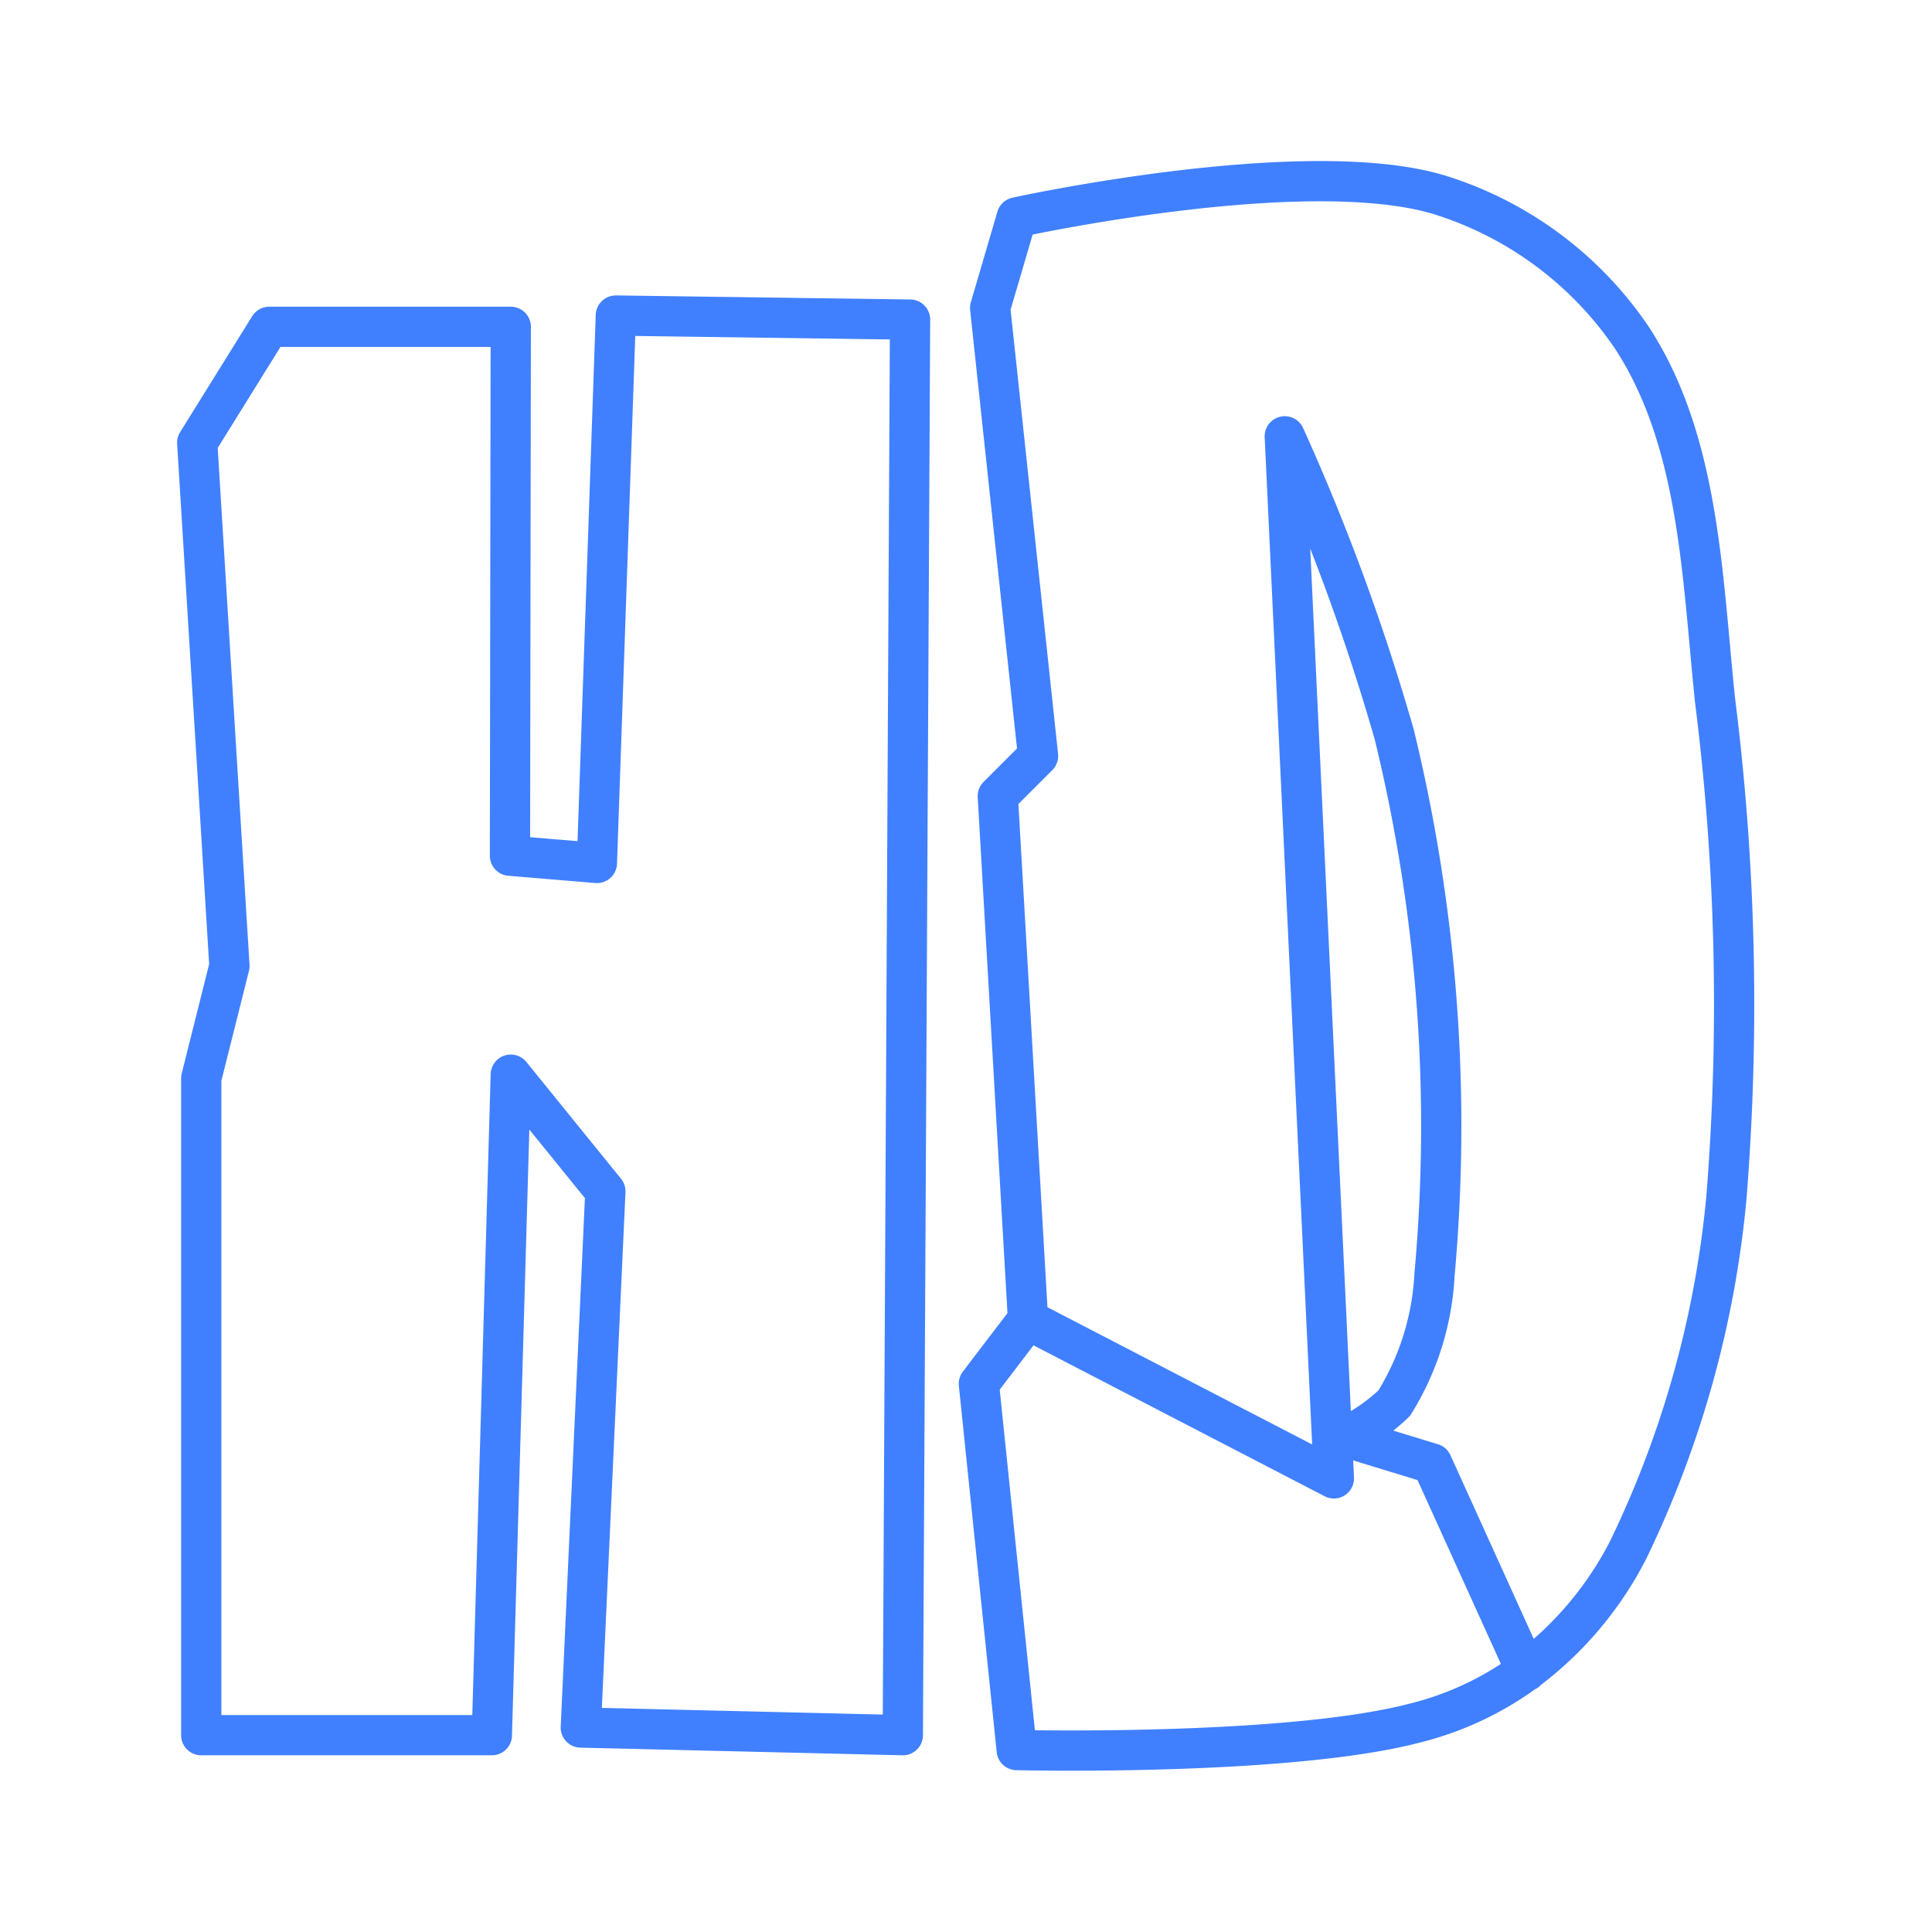 <svg xmlns="http://www.w3.org/2000/svg" viewBox="0 0 48 48"><defs><style>.a{fill:none;stroke:#4080ff;stroke-linecap:round;stroke-linejoin:round;}</style></defs><path class="a" d="M25.54,32.79l7.6,3.94L31.92,10.84a54.25,54.25,0,0,1,2.72,7.41,41.05,41.05,0,0,1,1,13.42,6.69,6.69,0,0,1-1,3.19,4.6,4.6,0,0,1-1.22.84l2.16.66,2.34,5.16M25.26,5.4s7.15-1.57,10.5-.56A9,9,0,0,1,40.55,8.4c1.68,2.58,1.74,5.95,2.06,9a60.32,60.32,0,0,1,.28,12.38,25.51,25.51,0,0,1-2.44,8.73,8.7,8.7,0,0,1-2.53,3,7.87,7.87,0,0,1-2.81,1.31c-3.19.82-9.85.66-9.85.66l-.94-9.1,1.22-1.6-.75-13,1-1L24.6,7.65ZM4.9,11l.8,13L5,26.79l0,16.32h7.22l.47-16.41,2.35,2.9-.61,13.32,8,.19.18-35.17-7.31-.1-.47,13.6-2.16-.18L12.69,8.12l-6,0Z"/></svg>